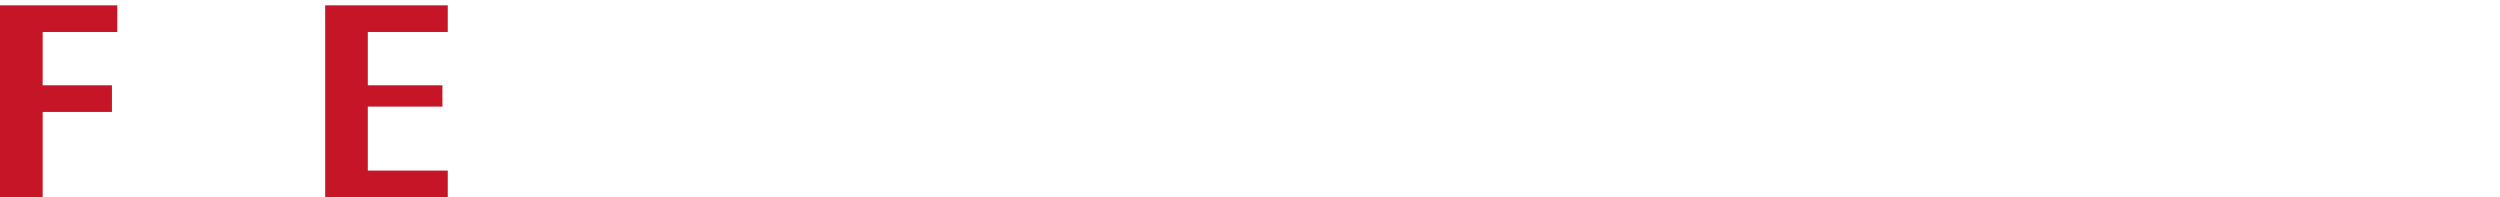 <svg id="レイヤー_2" data-name="レイヤー 2" xmlns="http://www.w3.org/2000/svg" viewBox="0 0 469 37"><title>fce-logo</title><polygon points="0 1 22 1 22 6 8 6 8 16 21 16 21 21 8 21 8 37 0 37 0 1" style="fill:#c71528"/><path d="M0,0Z" style="fill:#c71528"/><polygon points="61 1 84 1 84 6 69 6 69 16 83 16 83 20 69 20 69 32 84 32 84 37 61 37 61 1" style="fill:#c71528"/><path d="M0,0ZM0,0Z" style="fill:#c71528"/><path d="M0,0H0M0,0H0" style="fill:#c71528"/><path d="M0,0Z" style="fill:#c71528"/><path d="M0,0ZM0,0Z" style="fill:#c71528"/><path d="M0,0Z" style="fill:#c71528"/><path d="M0,0ZM0,0Z" style="fill:#bc1b29"/><path d="M0,0Z" style="fill:#bc1b29"/><path d="M0,0Z" style="fill:#bc1b29"/><path d="M0,0ZM0,0Z" style="fill:#bc1b29"/><path d="M0,0Z" style="fill:#bc1b29"/><path d="M0,0Z" style="fill:#bc1b29"/><path d="M0,0Z" style="fill:#bc1b29"/><path d="M0,0Z" style="fill:#bc1b29"/><path d="M0,0Z" style="fill:#bc1b29"/><path d="M0,0Z" style="fill:#bc1b29"/><path d="M0,0Z" style="fill:#bc1b29"/></svg>